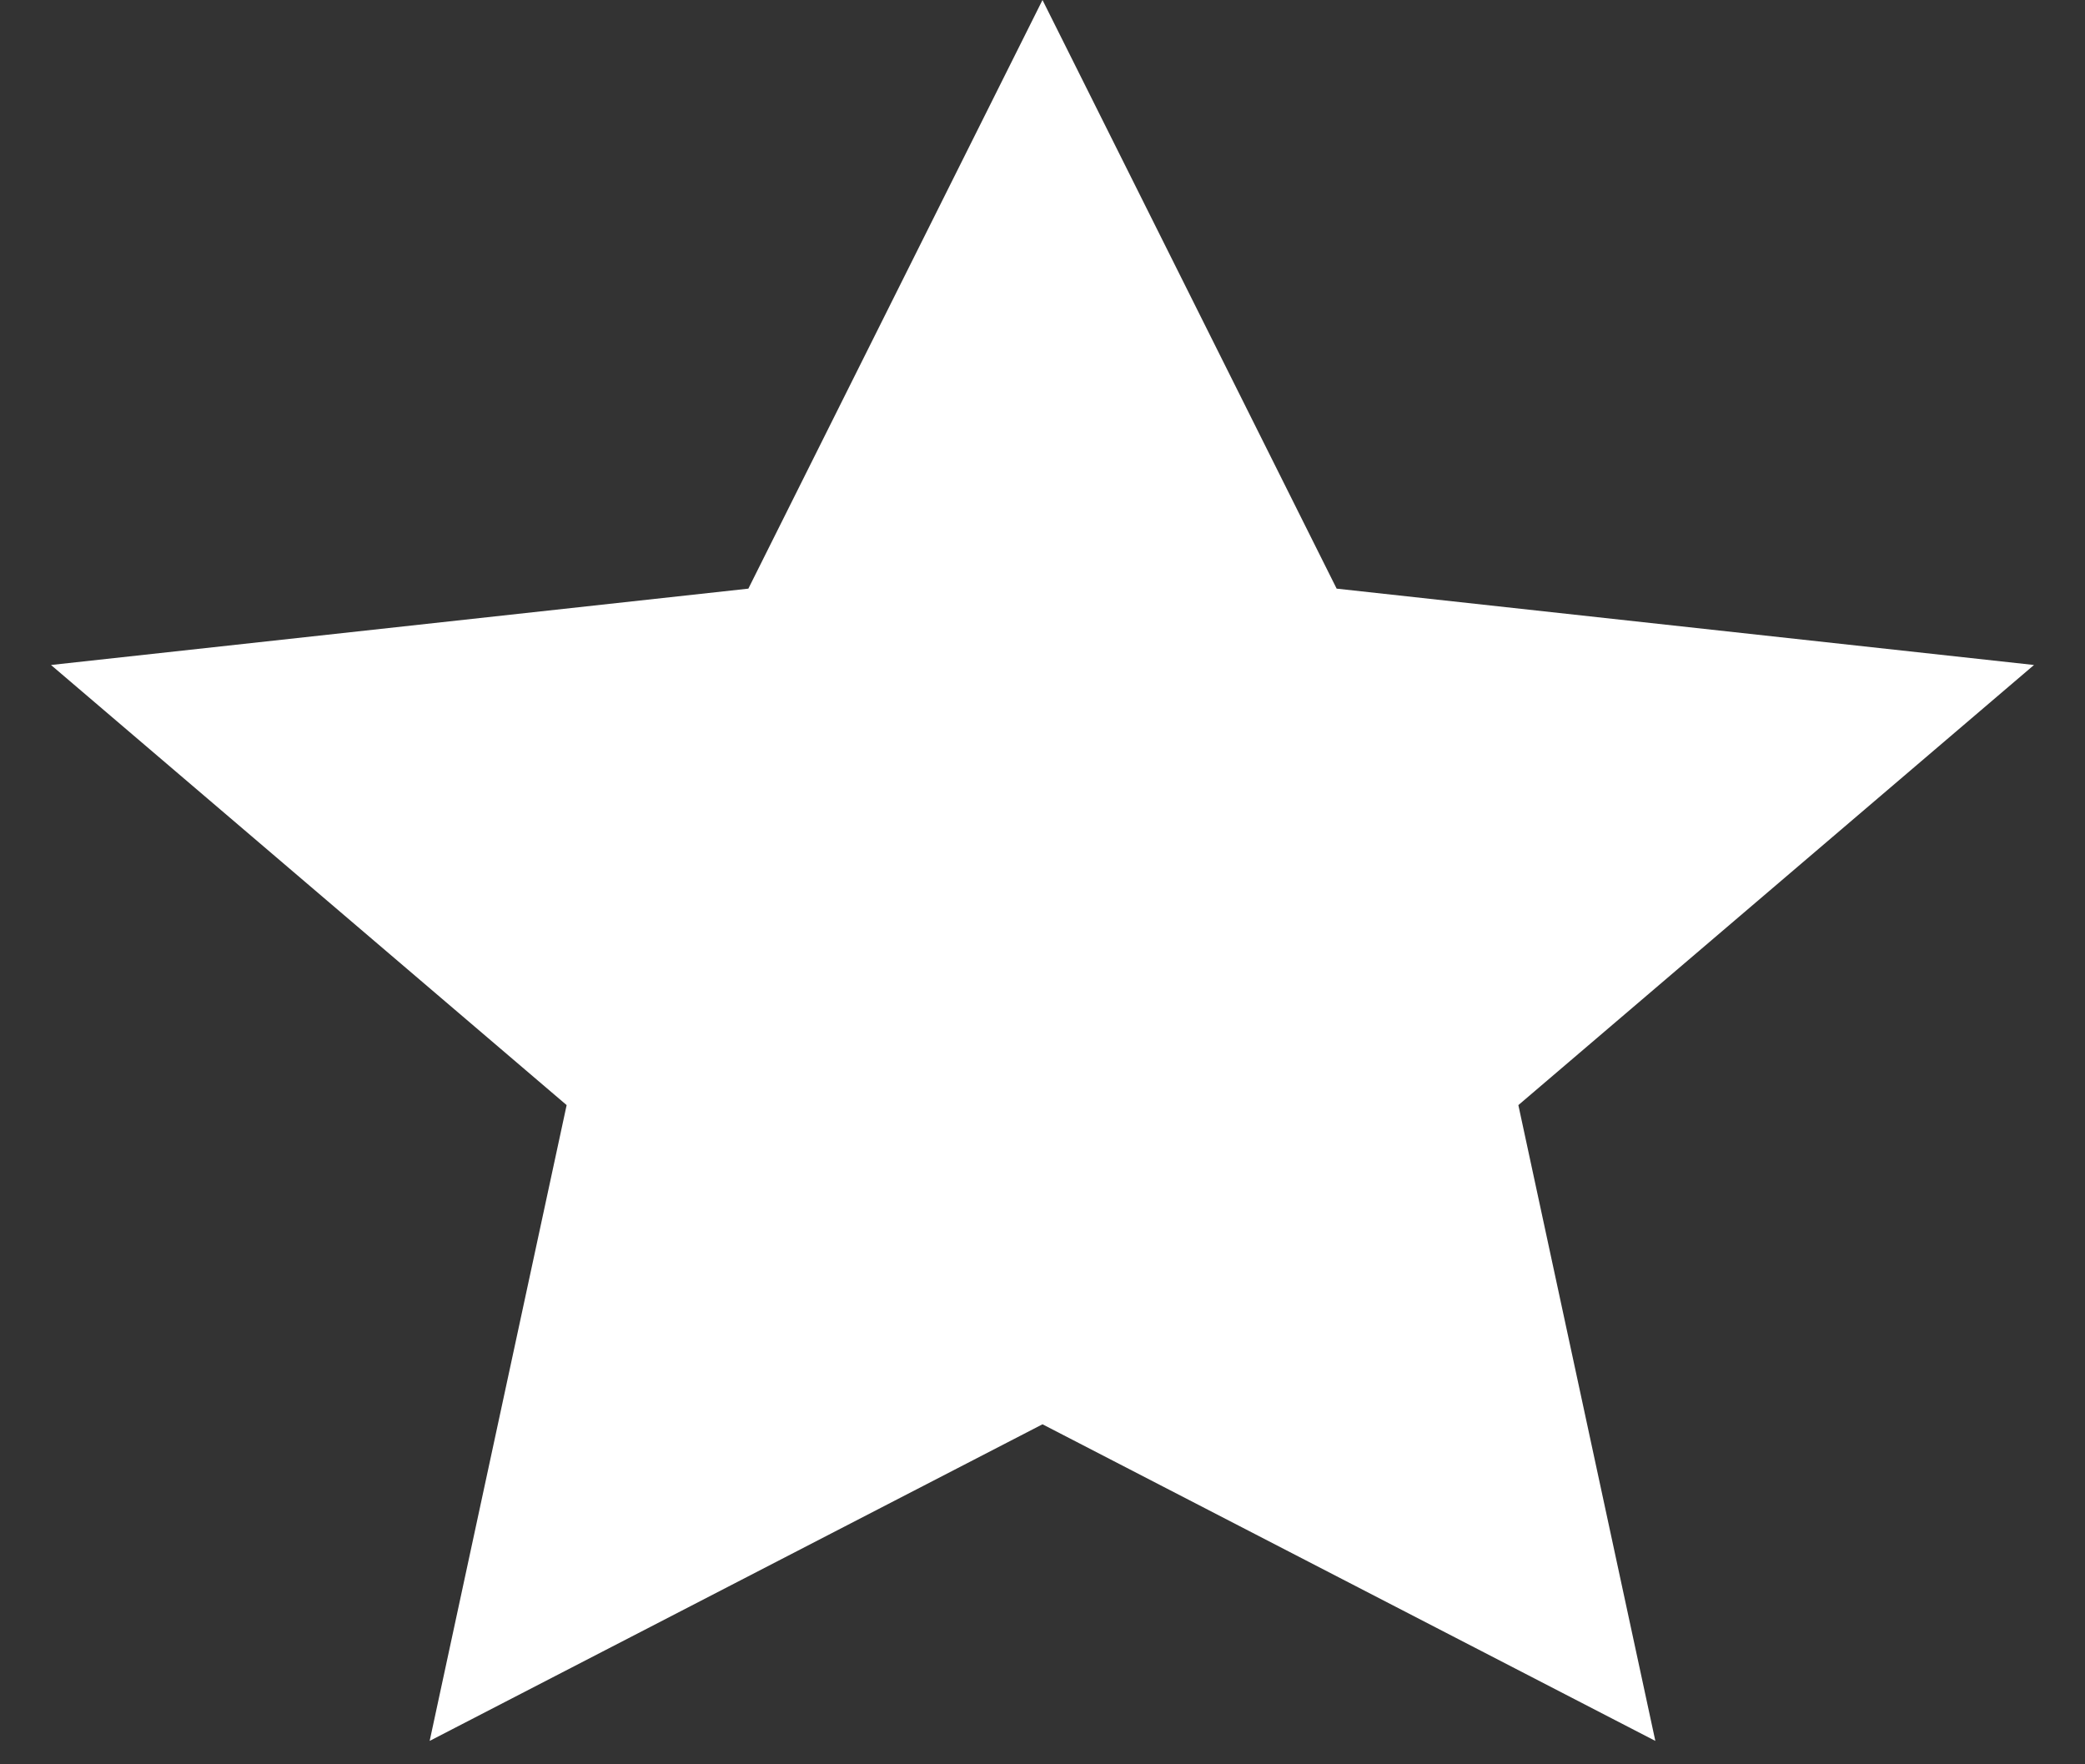 <?xml version="1.0" encoding="UTF-8" standalone="no"?><svg width='13' height='11' viewBox='0 0 13 11' fill='none' xmlns='http://www.w3.org/2000/svg'>
<rect x="0" y="0" width="13" height="11" fill="#333333" stroke="none"/>
<path d='M6.5 0L8.334 3.67L12.682 4.146L9.467 6.89L10.321 10.854L6.5 8.88L2.679 10.854L3.533 6.89L0.318 4.146L4.666 3.67L6.5 0Z' fill='white'/>
</svg>
